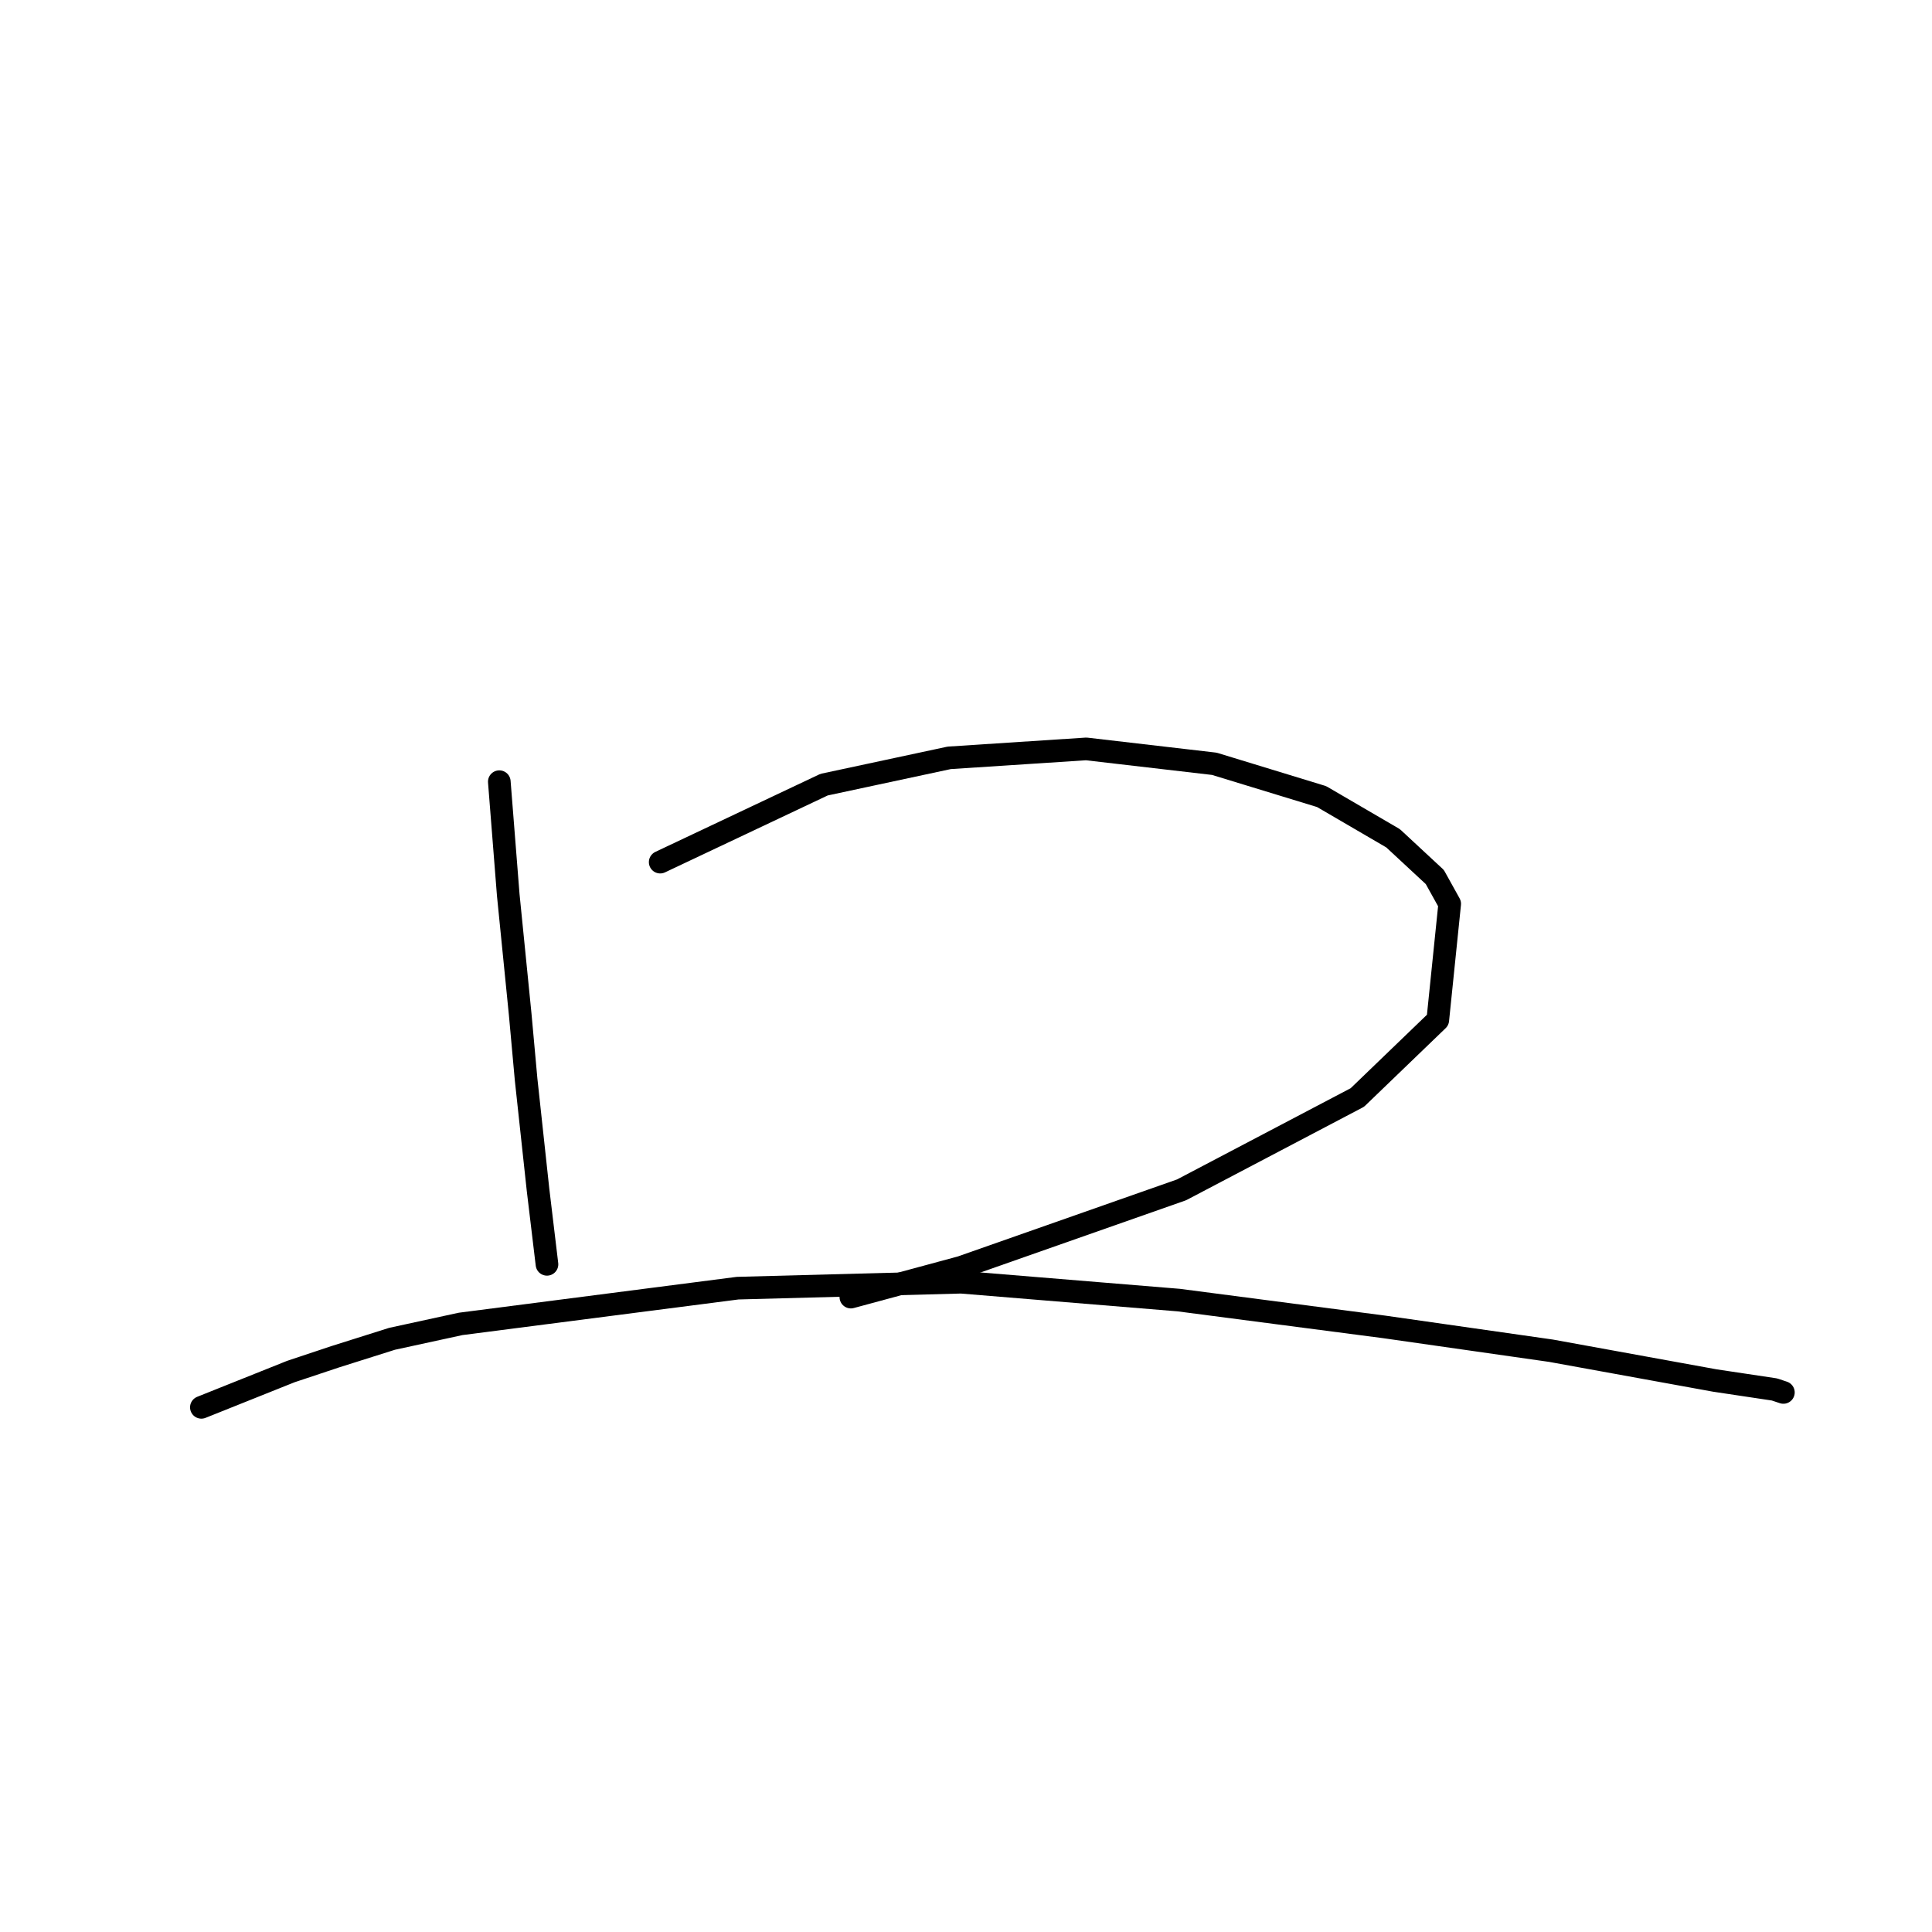 <?xml version="1.0" standalone="no"?>
    <svg width="256" height="256" xmlns="http://www.w3.org/2000/svg" version="1.1">
    <polyline stroke="black" stroke-width="3" stroke-linecap="round" fill="transparent" stroke-linejoin="round" points="66.161 103.577 67.345 118.578 68.135 126.474 68.925 134.369 69.714 143.054 71.293 157.661 72.477 167.53 72.477 167.53 " />
        <polyline stroke="black" stroke-width="3" stroke-linecap="round" fill="transparent" stroke-linejoin="round" points="87.479 114.236 109.191 103.972 125.772 100.419 143.931 99.234 160.906 101.208 175.118 105.551 184.593 111.078 190.12 116.21 192.093 119.763 190.514 135.159 179.856 145.423 156.564 157.661 127.351 167.925 112.744 171.872 112.744 171.872 " />
        <polyline stroke="black" stroke-width="3" stroke-linecap="round" fill="transparent" stroke-linejoin="round" points="26.684 186.479 38.527 181.742 44.449 179.768 51.949 177.399 61.029 175.425 97.743 170.688 127.351 169.899 156.169 172.267 183.408 175.82 205.516 178.978 214.201 180.557 227.228 182.926 235.124 184.11 236.308 184.505 236.308 184.505 " />
        </svg>